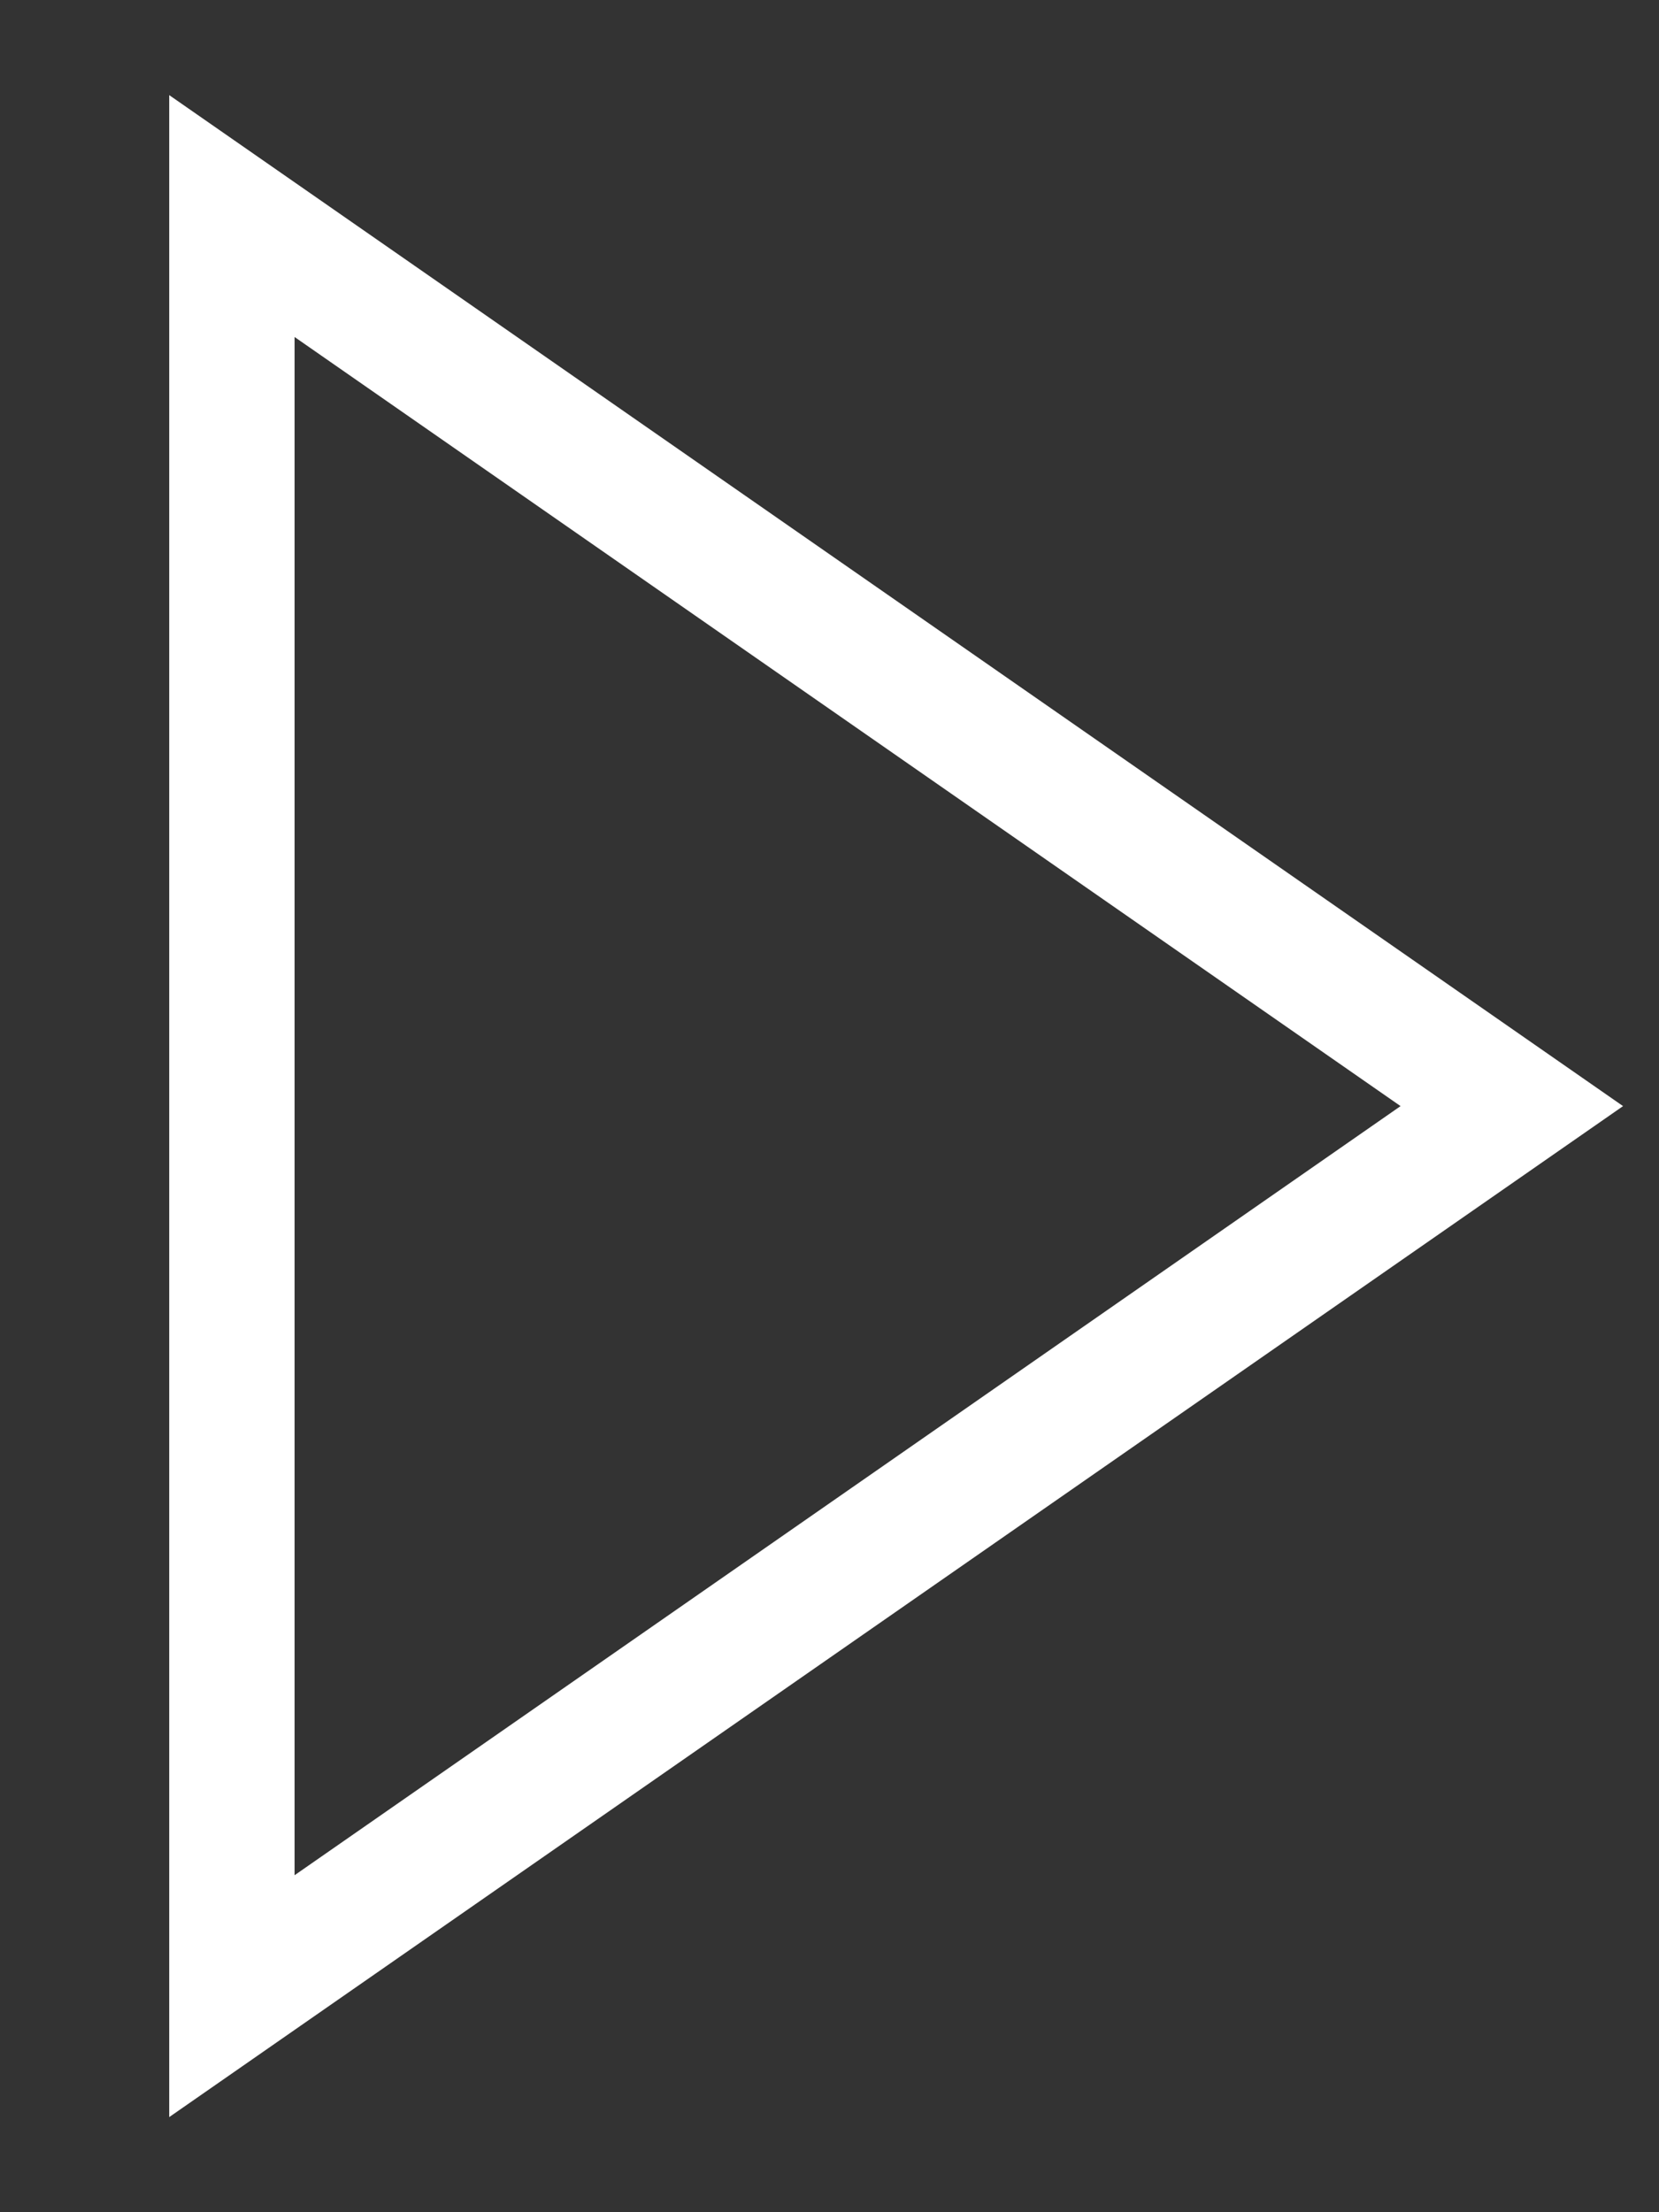 <svg width="9" height="12" viewBox="0 0 9 12" fill="none" xmlns="http://www.w3.org/2000/svg">
<rect x="0" y="0" width="9" height="12" fill="#333333" stroke="none"/>
<path d="M0.918 0.516L8.805 6L0.918 11.484V0.516ZM1.598 1.828V10.172L7.598 6L1.598 1.828Z" fill="white"/>
</svg>
